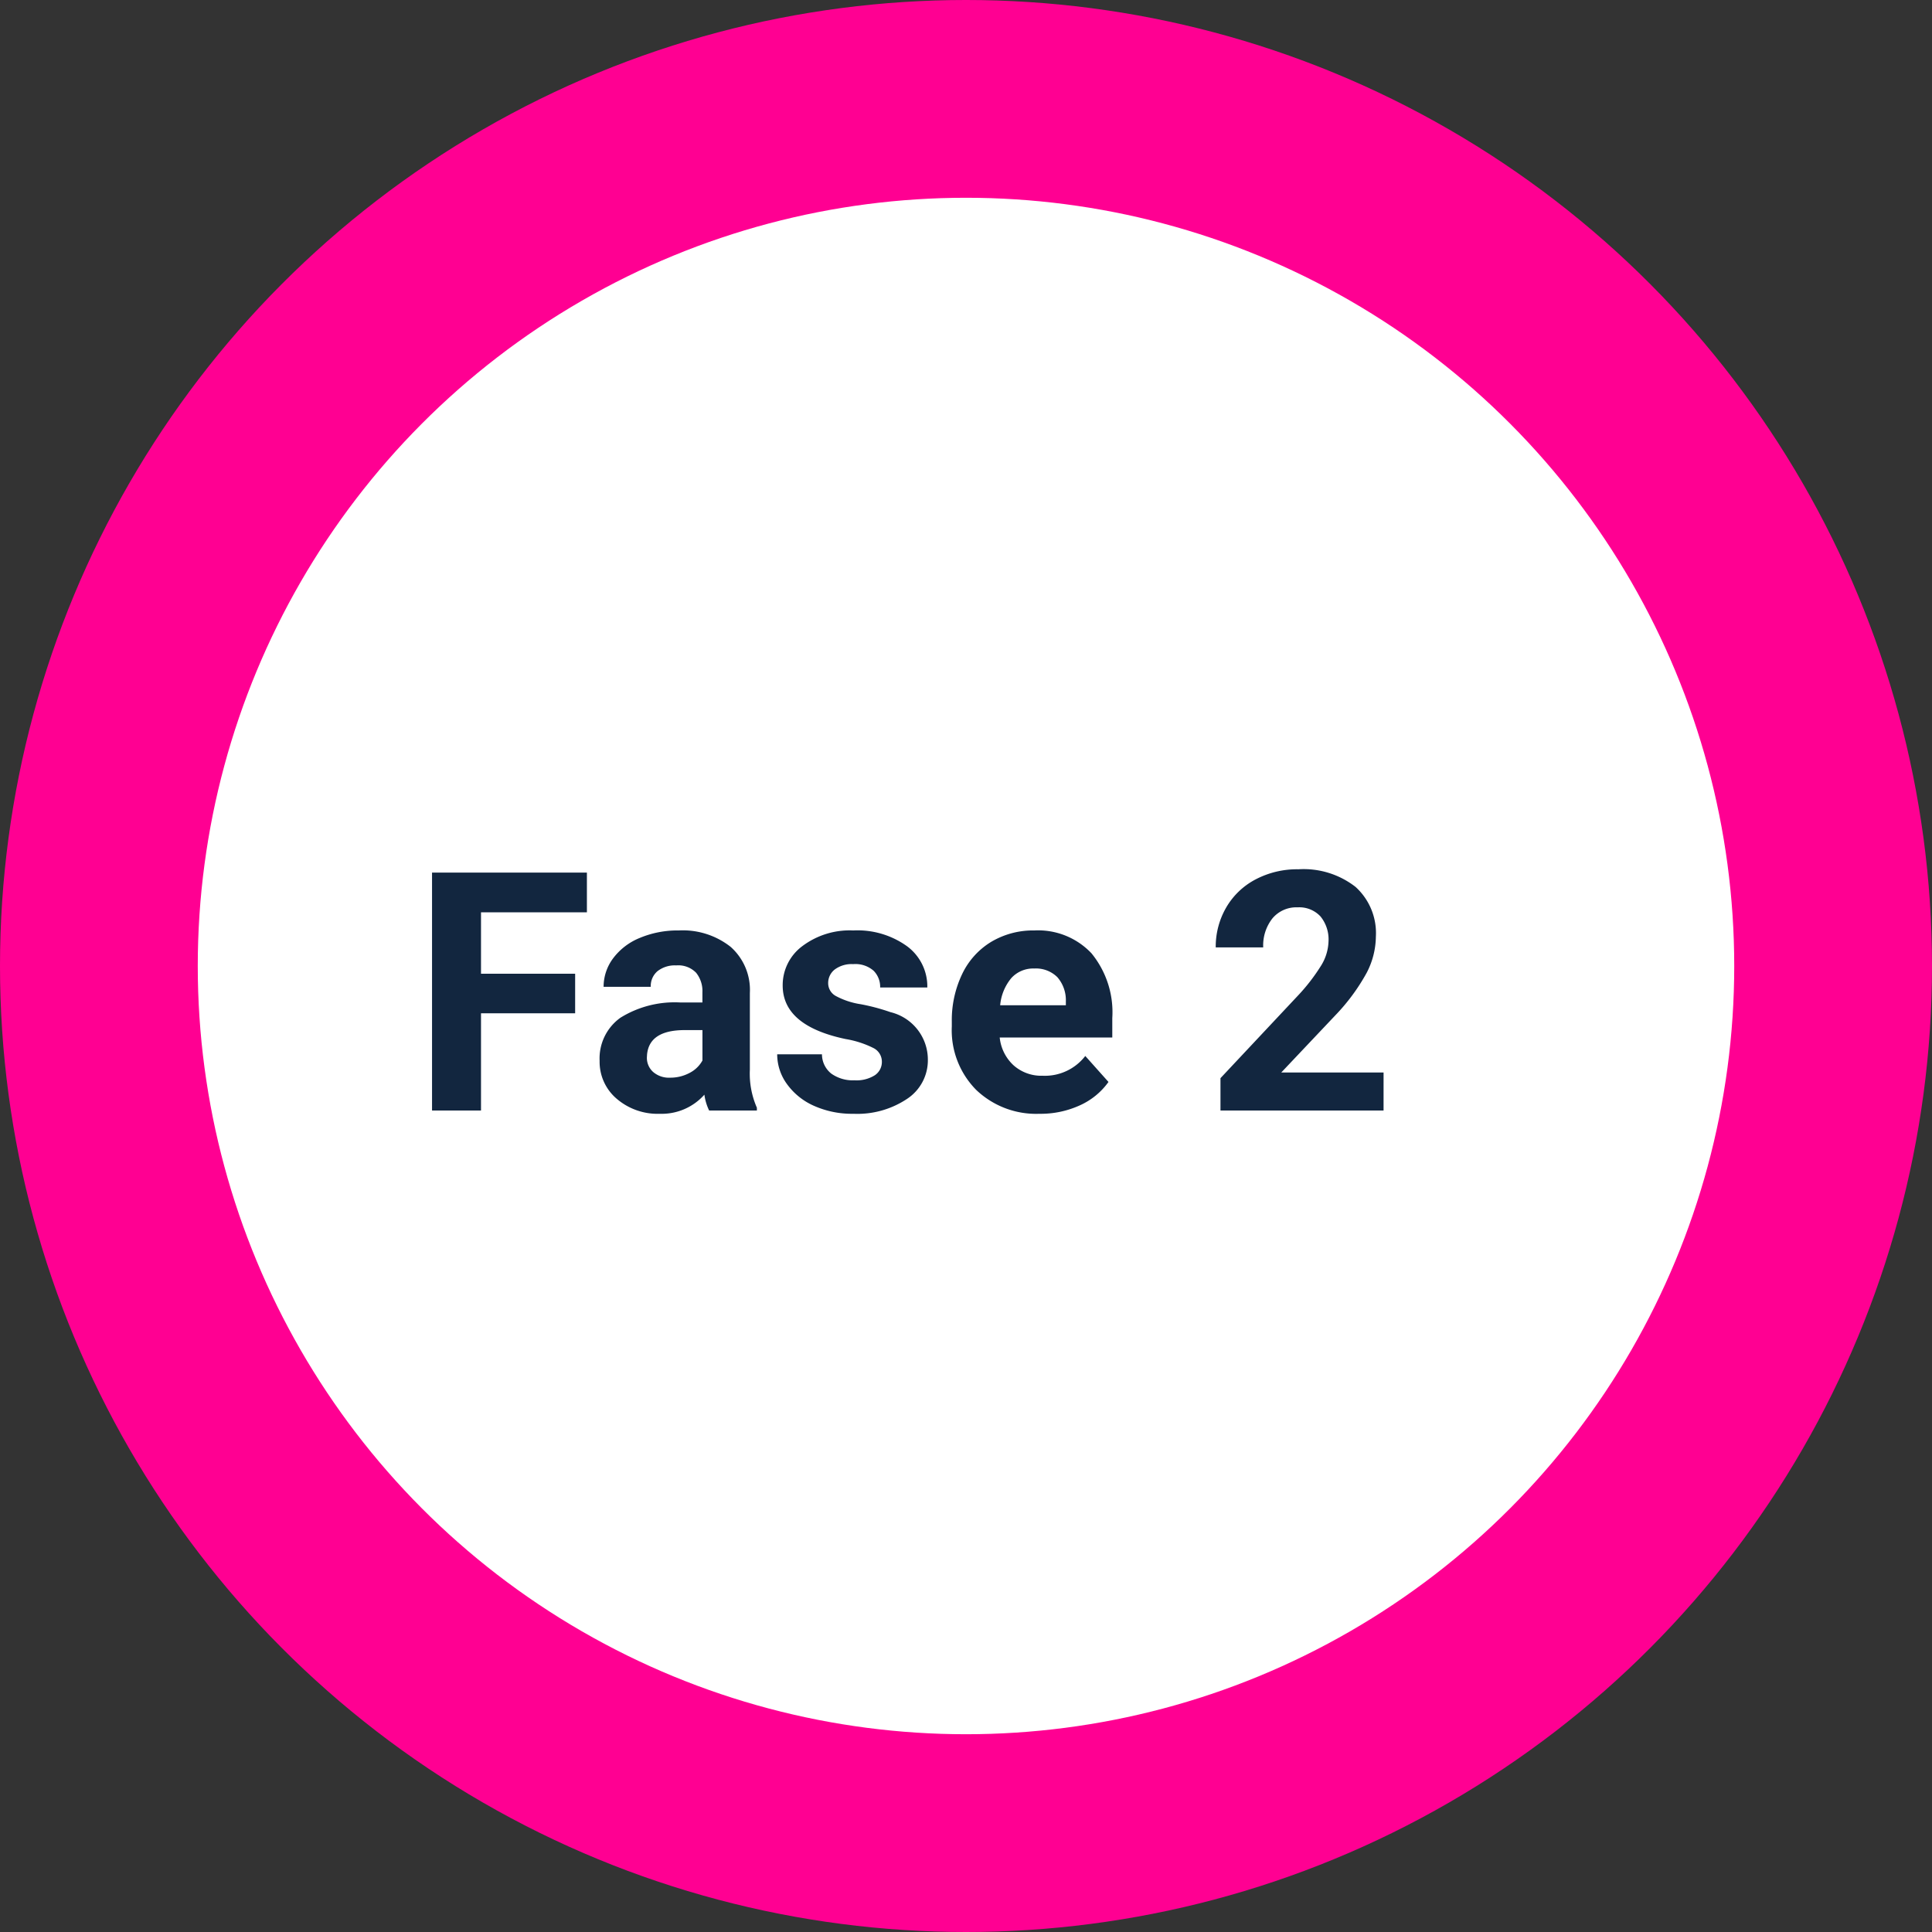 <svg xmlns="http://www.w3.org/2000/svg" width="127" height="127" viewBox="0 0 127 127">
  <rect x="0" y="0" width="127" height="127" fill="#333333" stroke="none"/>
  <g id="Grupo_82178" data-name="Grupo 82178" transform="translate(-285 -4339)">
    <circle id="Elipse_4710" data-name="Elipse 4710" cx="63.5" cy="63.5" r="63.5" transform="translate(285 4339)" fill="#ff0092"/>
    <circle id="Elipse_4711" data-name="Elipse 4711" cx="50.5" cy="50.5" r="50.5" transform="translate(298 4352)" fill="#fff"/>
    <path id="Trazado_183365" data-name="Trazado 183365" d="M10.807,16.608H4.619V23H1.4V7.359H11.58V9.97H4.619v4.039h6.188ZM19.615,23a3.448,3.448,0,0,1-.312-1.042,3.756,3.756,0,0,1-2.933,1.257,4.127,4.127,0,0,1-2.831-.988,3.178,3.178,0,0,1-1.123-2.492,3.285,3.285,0,0,1,1.37-2.836,6.758,6.758,0,0,1,3.958-1h1.429v-.666a1.915,1.915,0,0,0-.414-1.289,1.627,1.627,0,0,0-1.305-.483,1.85,1.85,0,0,0-1.23.376,1.277,1.277,0,0,0-.446,1.031h-3.1A3.118,3.118,0,0,1,13.3,13a4.118,4.118,0,0,1,1.762-1.348,6.42,6.42,0,0,1,2.557-.489,5.073,5.073,0,0,1,3.411,1.08,3.777,3.777,0,0,1,1.262,3.035v5.038a5.557,5.557,0,0,0,.462,2.5V23Zm-2.567-2.159a2.674,2.674,0,0,0,1.268-.306,2.011,2.011,0,0,0,.859-.822v-2h-1.16q-2.331,0-2.481,1.611l-.011.183a1.243,1.243,0,0,0,.408.956A1.586,1.586,0,0,0,17.048,20.841ZM30.97,19.788a1,1,0,0,0-.564-.9,6.406,6.406,0,0,0-1.81-.585q-4.146-.87-4.146-3.523A3.194,3.194,0,0,1,25.733,12.2a5.178,5.178,0,0,1,3.357-1.037,5.573,5.573,0,0,1,3.54,1.042,3.284,3.284,0,0,1,1.327,2.707h-3.1a1.5,1.5,0,0,0-.43-1.1,1.818,1.818,0,0,0-1.343-.435,1.858,1.858,0,0,0-1.214.354,1.119,1.119,0,0,0-.43.9.957.957,0,0,0,.489.833,5.028,5.028,0,0,0,1.649.548,13.468,13.468,0,0,1,1.955.521,3.212,3.212,0,0,1,2.46,3.126,3.032,3.032,0,0,1-1.364,2.573,5.885,5.885,0,0,1-3.523.983,6.147,6.147,0,0,1-2.594-.521,4.353,4.353,0,0,1-1.778-1.429,3.32,3.32,0,0,1-.645-1.96h2.943a1.621,1.621,0,0,0,.612,1.268,2.429,2.429,0,0,0,1.525.44,2.248,2.248,0,0,0,1.348-.338A1.053,1.053,0,0,0,30.97,19.788Zm10.366,3.427a5.706,5.706,0,0,1-4.163-1.568,5.575,5.575,0,0,1-1.606-4.179v-.3a7.021,7.021,0,0,1,.677-3.131,4.967,4.967,0,0,1,1.917-2.127,5.382,5.382,0,0,1,2.831-.747,4.824,4.824,0,0,1,3.754,1.5,6.111,6.111,0,0,1,1.37,4.265V18.2h-7.4a2.884,2.884,0,0,0,.908,1.826,2.744,2.744,0,0,0,1.917.688,3.351,3.351,0,0,0,2.8-1.3l1.525,1.708a4.66,4.66,0,0,1-1.891,1.542A6.2,6.2,0,0,1,41.336,23.215Zm-.354-9.55a1.94,1.94,0,0,0-1.5.626,3.241,3.241,0,0,0-.736,1.791h4.318v-.248a2.311,2.311,0,0,0-.559-1.6A2,2,0,0,0,40.981,13.665ZM63.948,23H53.228V20.873l5.06-5.393a12.482,12.482,0,0,0,1.542-1.987,3.193,3.193,0,0,0,.5-1.611,2.389,2.389,0,0,0-.526-1.638,1.9,1.9,0,0,0-1.5-.6,2.049,2.049,0,0,0-1.66.725,2.872,2.872,0,0,0-.607,1.907H52.916a5.128,5.128,0,0,1,.682-2.61,4.808,4.808,0,0,1,1.928-1.853,5.861,5.861,0,0,1,2.825-.671A5.549,5.549,0,0,1,62.106,8.3a4.1,4.1,0,0,1,1.337,3.276,5.259,5.259,0,0,1-.6,2.363,13.133,13.133,0,0,1-2.062,2.8L57.224,20.5h6.725Z" transform="translate(312 4389)" fill="#12263f"/>
  </g>
</svg>
